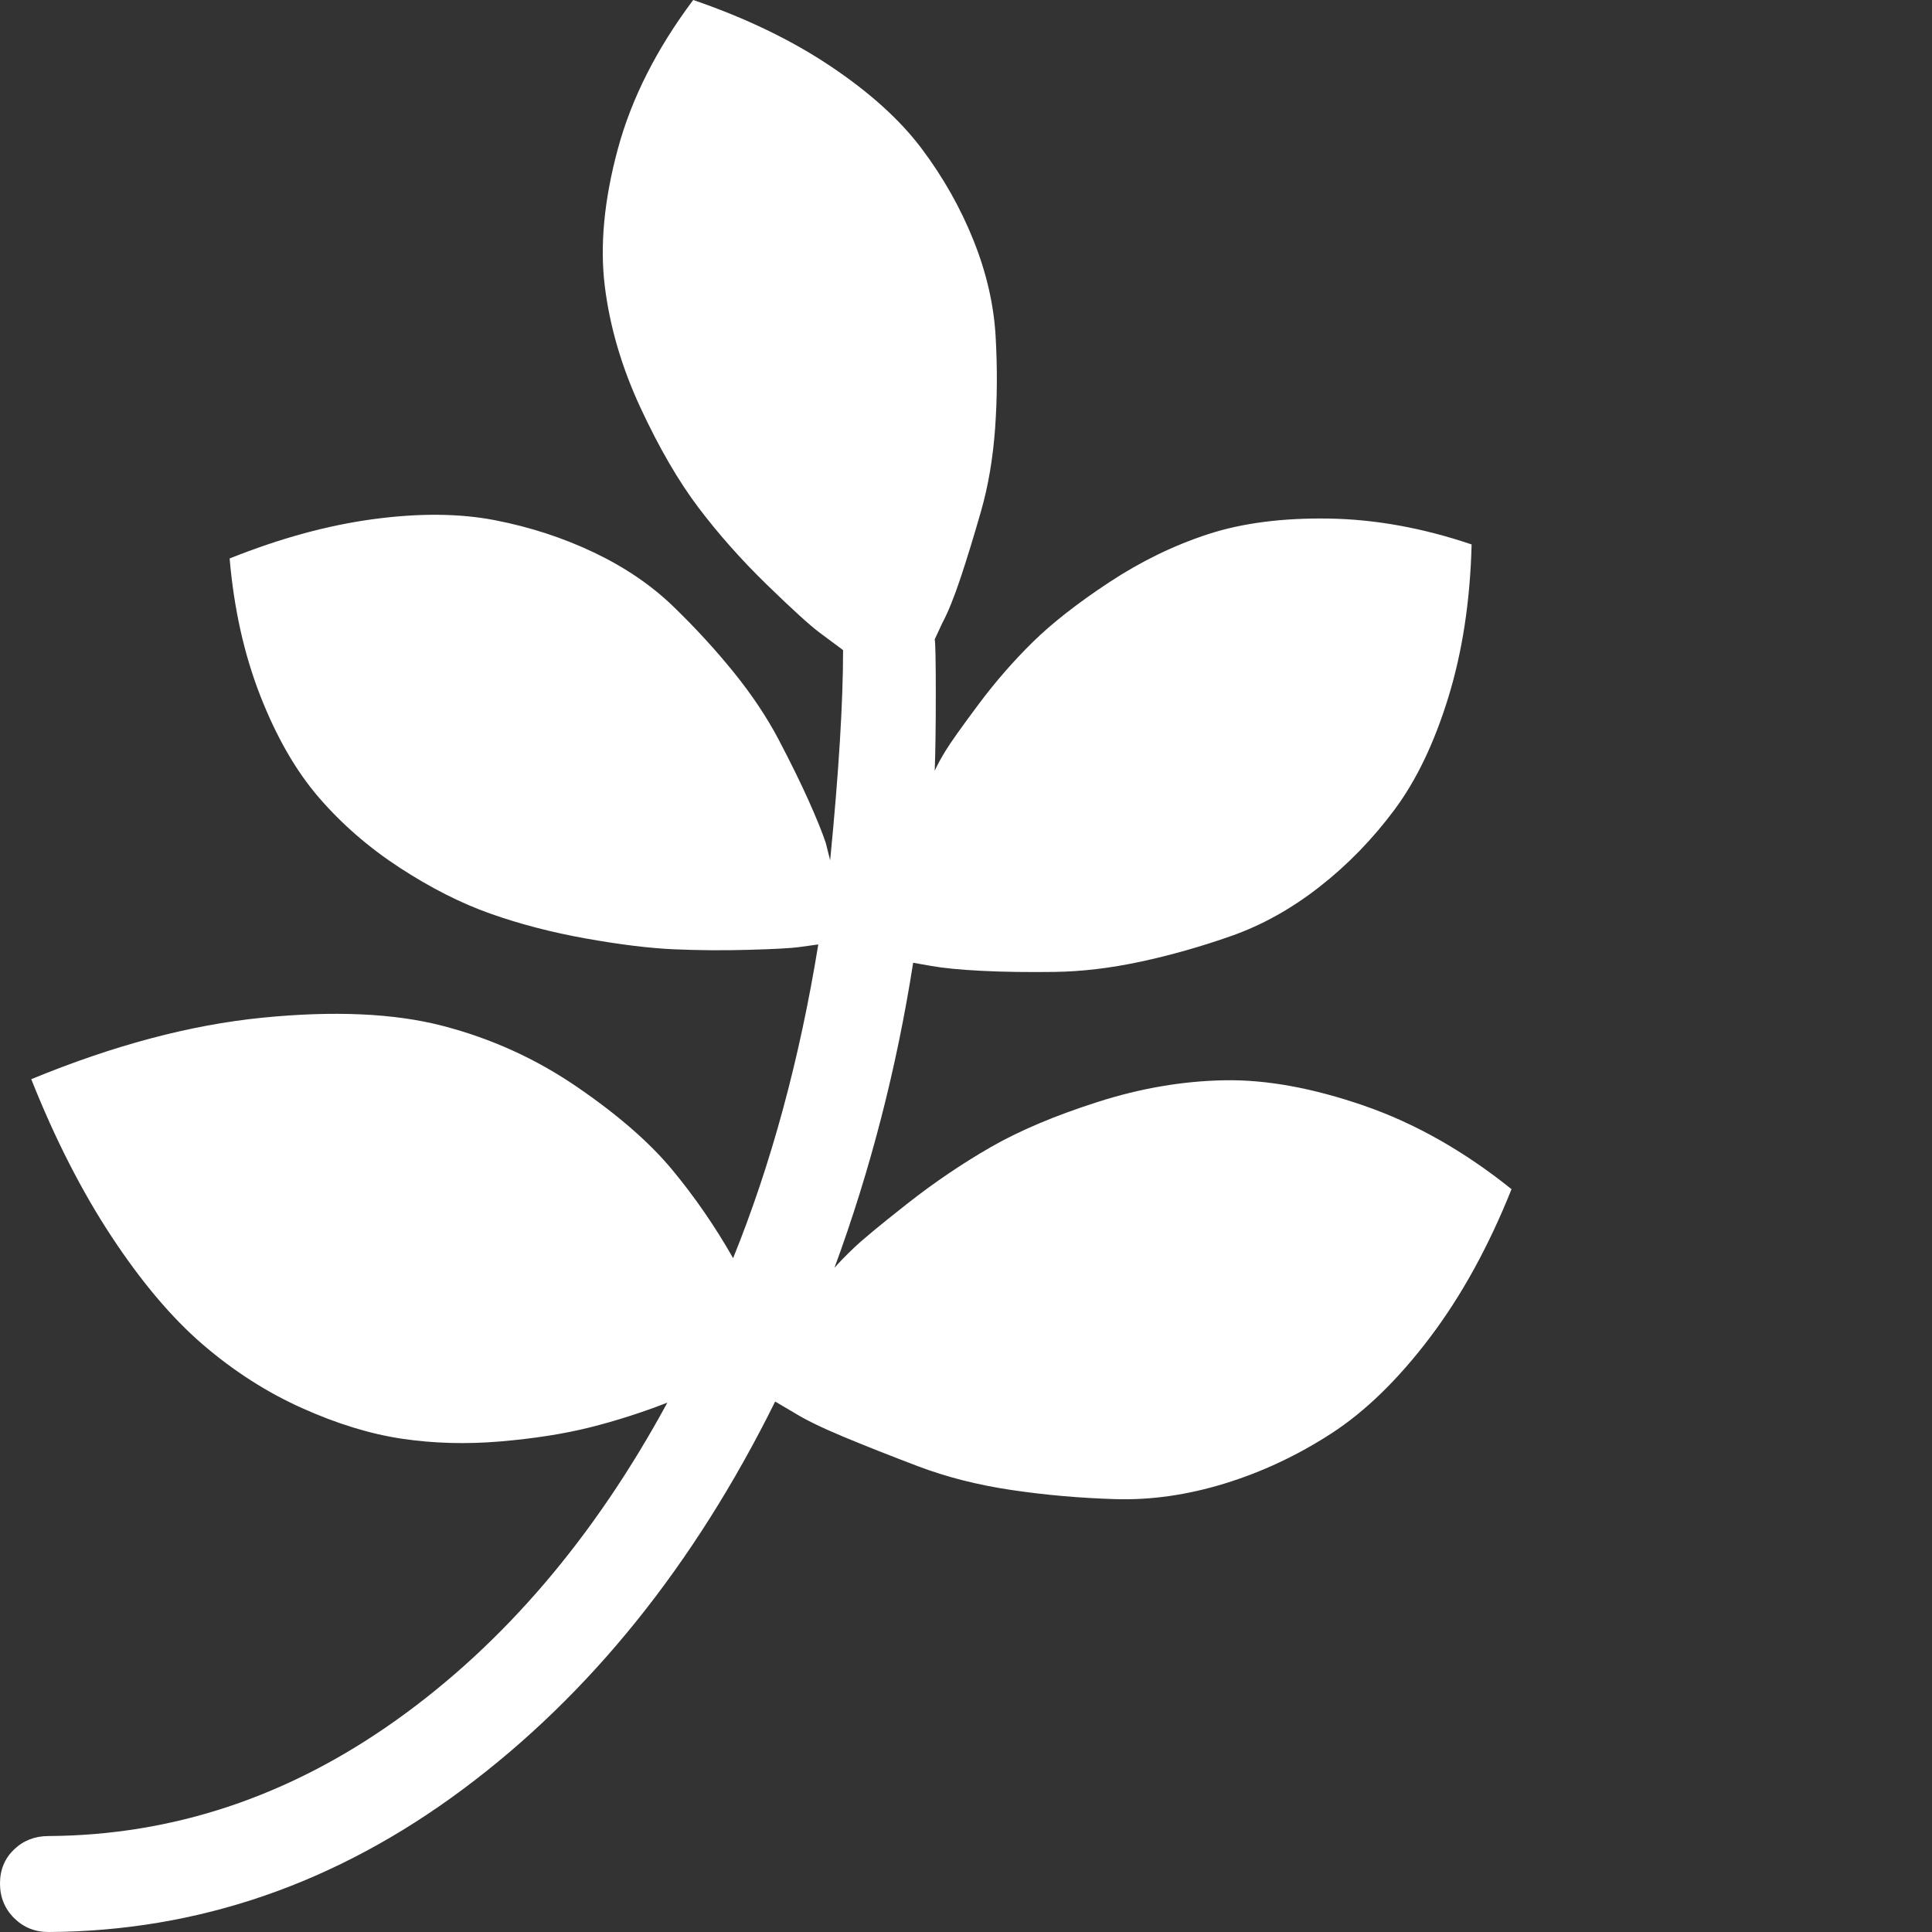 <?xml version="1.0" encoding="utf-8"?>
<!DOCTYPE svg PUBLIC "-//W3C//DTD SVG 1.1 Tiny//EN" "http://www.w3.org/Graphics/SVG/1.1/DTD/svg11-tiny.dtd">
<svg version="1.1" baseProfile="tiny" id="Layer_1" xmlns="http://www.w3.org/2000/svg" xmlns:xlink="http://www.w3.org/1999/xlink" x="0px" y="0px" width="16px" height="16px" viewBox="0 0 500 500" xml:space="preserve">
	<rect x="0" y="0" width="500" height="500" fill="#333333" stroke="none"/>
	<path d="M391.183 307.757q-8.929 22.321-21.206 38.504t-25.391 24.693-27.623 12.974-28.32 4.046-26.925-2.372-24.135-6.138-19.392-7.673-12.835-6.278l-4.743-2.79q-31.529 63.616-80.776 100.307t-107.282 36.97q-5.301 0-8.929-3.627t-3.627-8.929 3.627-8.789 8.929-3.488q48.27-0.279 89.983-29.995t70.173-82.171q-10.044 3.906-20.089 6.417t-23.159 3.627-25.391-0.698-25.949-7.952-25.669-16.462-23.577-27.902-20.787-40.737q31.808-13.114 59.71-15.904t46.735 2.093 34.738 15.765 24.693 21.484 15.765 22.879q14.788-36.551 22.042-81.194-1.953 0.279-5.022 0.698t-12.974 0.698-19.392-0.14-22.74-2.79-24.693-6.417-23.438-11.858-20.926-18.136-15.207-26.367-7.952-35.575q19.531-7.813 37.249-10.184t31.39 0.279 25.669 8.371 20.508 13.951 15.625 17.020 11.719 17.578 7.673 15.625 4.464 11.021l1.116 4.464q3.348-34.040 3.348-54.409-2.232-1.674-5.999-4.464t-13.672-12.417-17.718-19.95-15.067-25.949-9.208-31.39 3.348-35.435 19.531-38.644q20.368 6.976 35.575 17.16t23.577 21.345 13.393 23.716 5.72 24.833-0.14 23.856-3.627 21.345-5.301 17.299-4.743 11.719l-1.953 4.185q0.279 1.395 0.279 14.090t-0.279 19.95q0.837-1.953 2.79-5.162t8.51-11.998 14.090-16.183 19.81-15.485 25.53-12.417 31.25-4.046 36.97 6.696q-0.558 21.763-5.999 39.481t-13.951 29.157-19.392 19.95-22.74 12.695-23.577 6.696-22.321 2.651-18.833-0.279-12.974-1.255l-4.743-0.837q-6.417 41.016-20.368 78.962 1.674-1.953 5.022-5.162t13.812-11.44 21.624-14.648 27.762-11.719 32.785-5.581 35.993 6.557 38.226 21.624z" fill="#ffffff" />
</svg>
